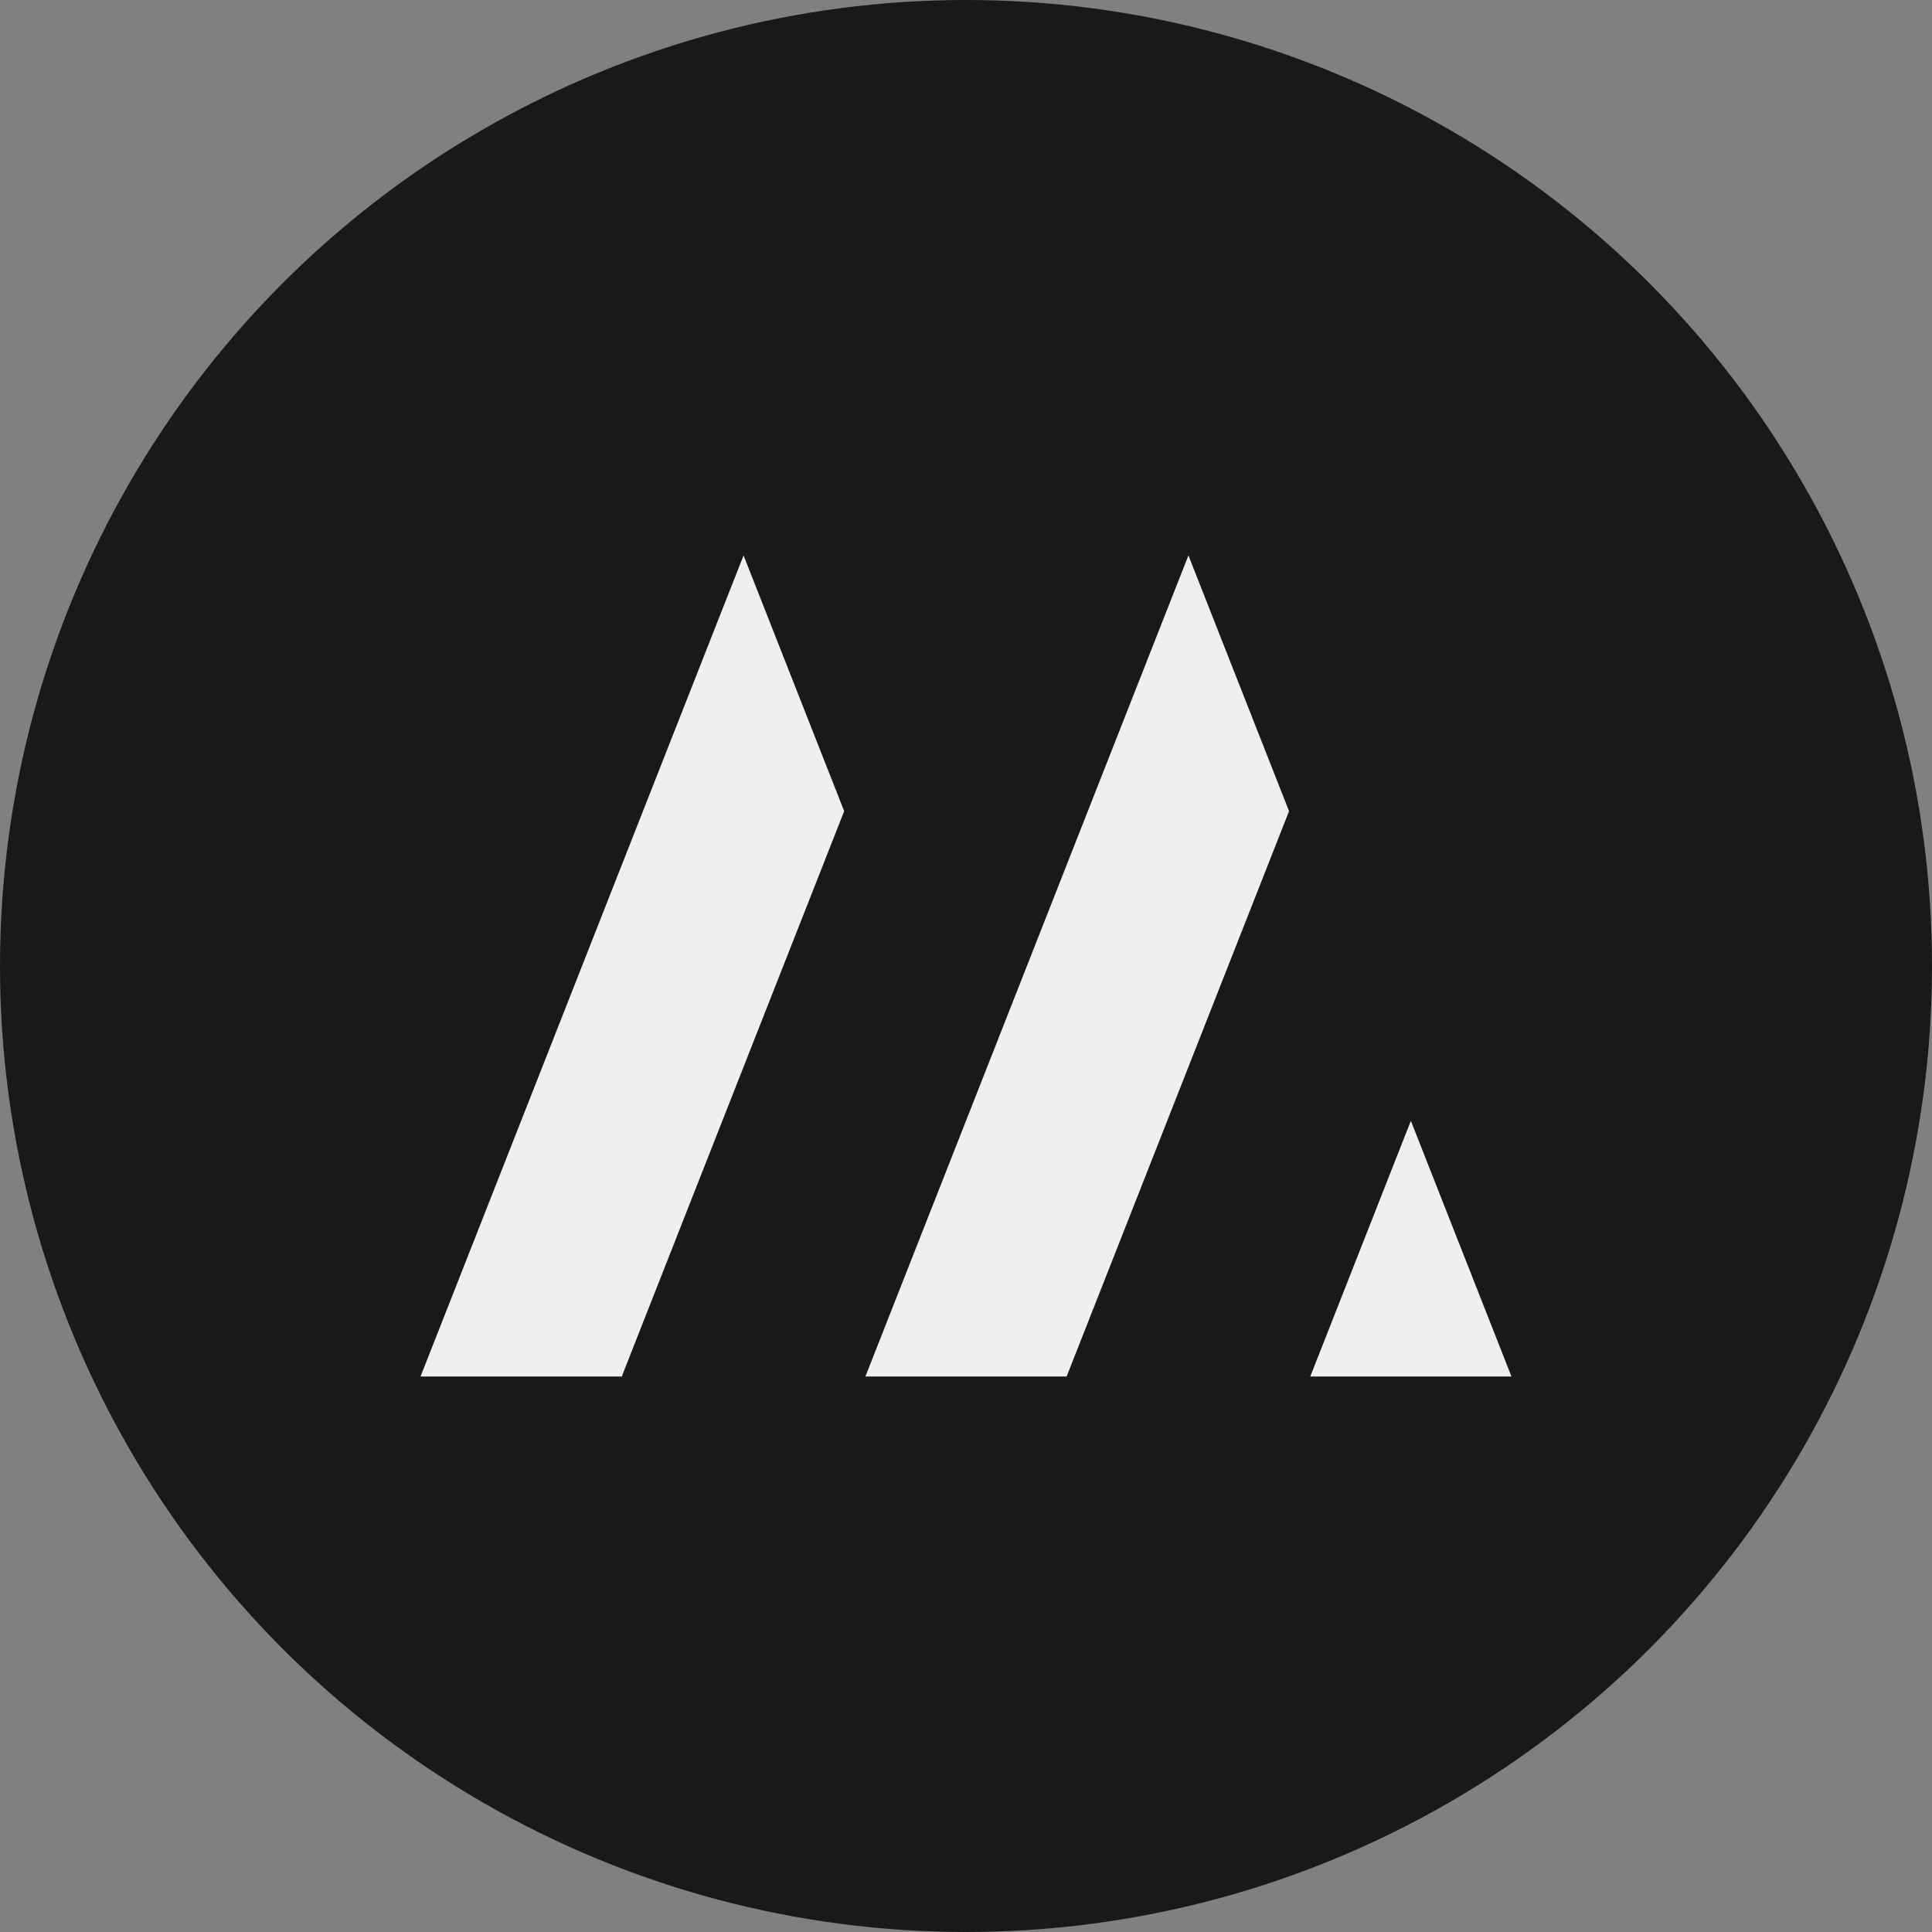 <svg xmlns="http://www.w3.org/2000/svg" viewBox="0 0 516.54 516.54"><rect x="0" y="0" width="516.54" height="516.54" fill="#808080" stroke="none"/><defs><style>.cls-1{fill:#191919;}.cls-2{fill:#efefef;}</style></defs><title>blk_logo</title><g id="Layer_2" data-name="Layer 2"><g id="About_Page" data-name="About Page"><g id="Logo"><circle class="cls-1" cx="258.27" cy="258.27" r="258.27"/><polygon class="cls-2" points="317.74 148.5 317.74 148.5 317.74 148.5 258.27 299.66 231.37 368.03 285.17 368.03 317.74 285.24 344.64 216.87 317.74 148.5"/><polygon class="cls-2" points="198.8 148.5 198.8 148.5 198.8 148.5 112.43 368.03 166.23 368.03 198.8 285.24 225.7 216.87 198.8 148.5"/><polygon class="cls-2" points="377.21 299.66 350.31 368.03 404.11 368.03 377.21 299.66"/></g></g></g></svg>